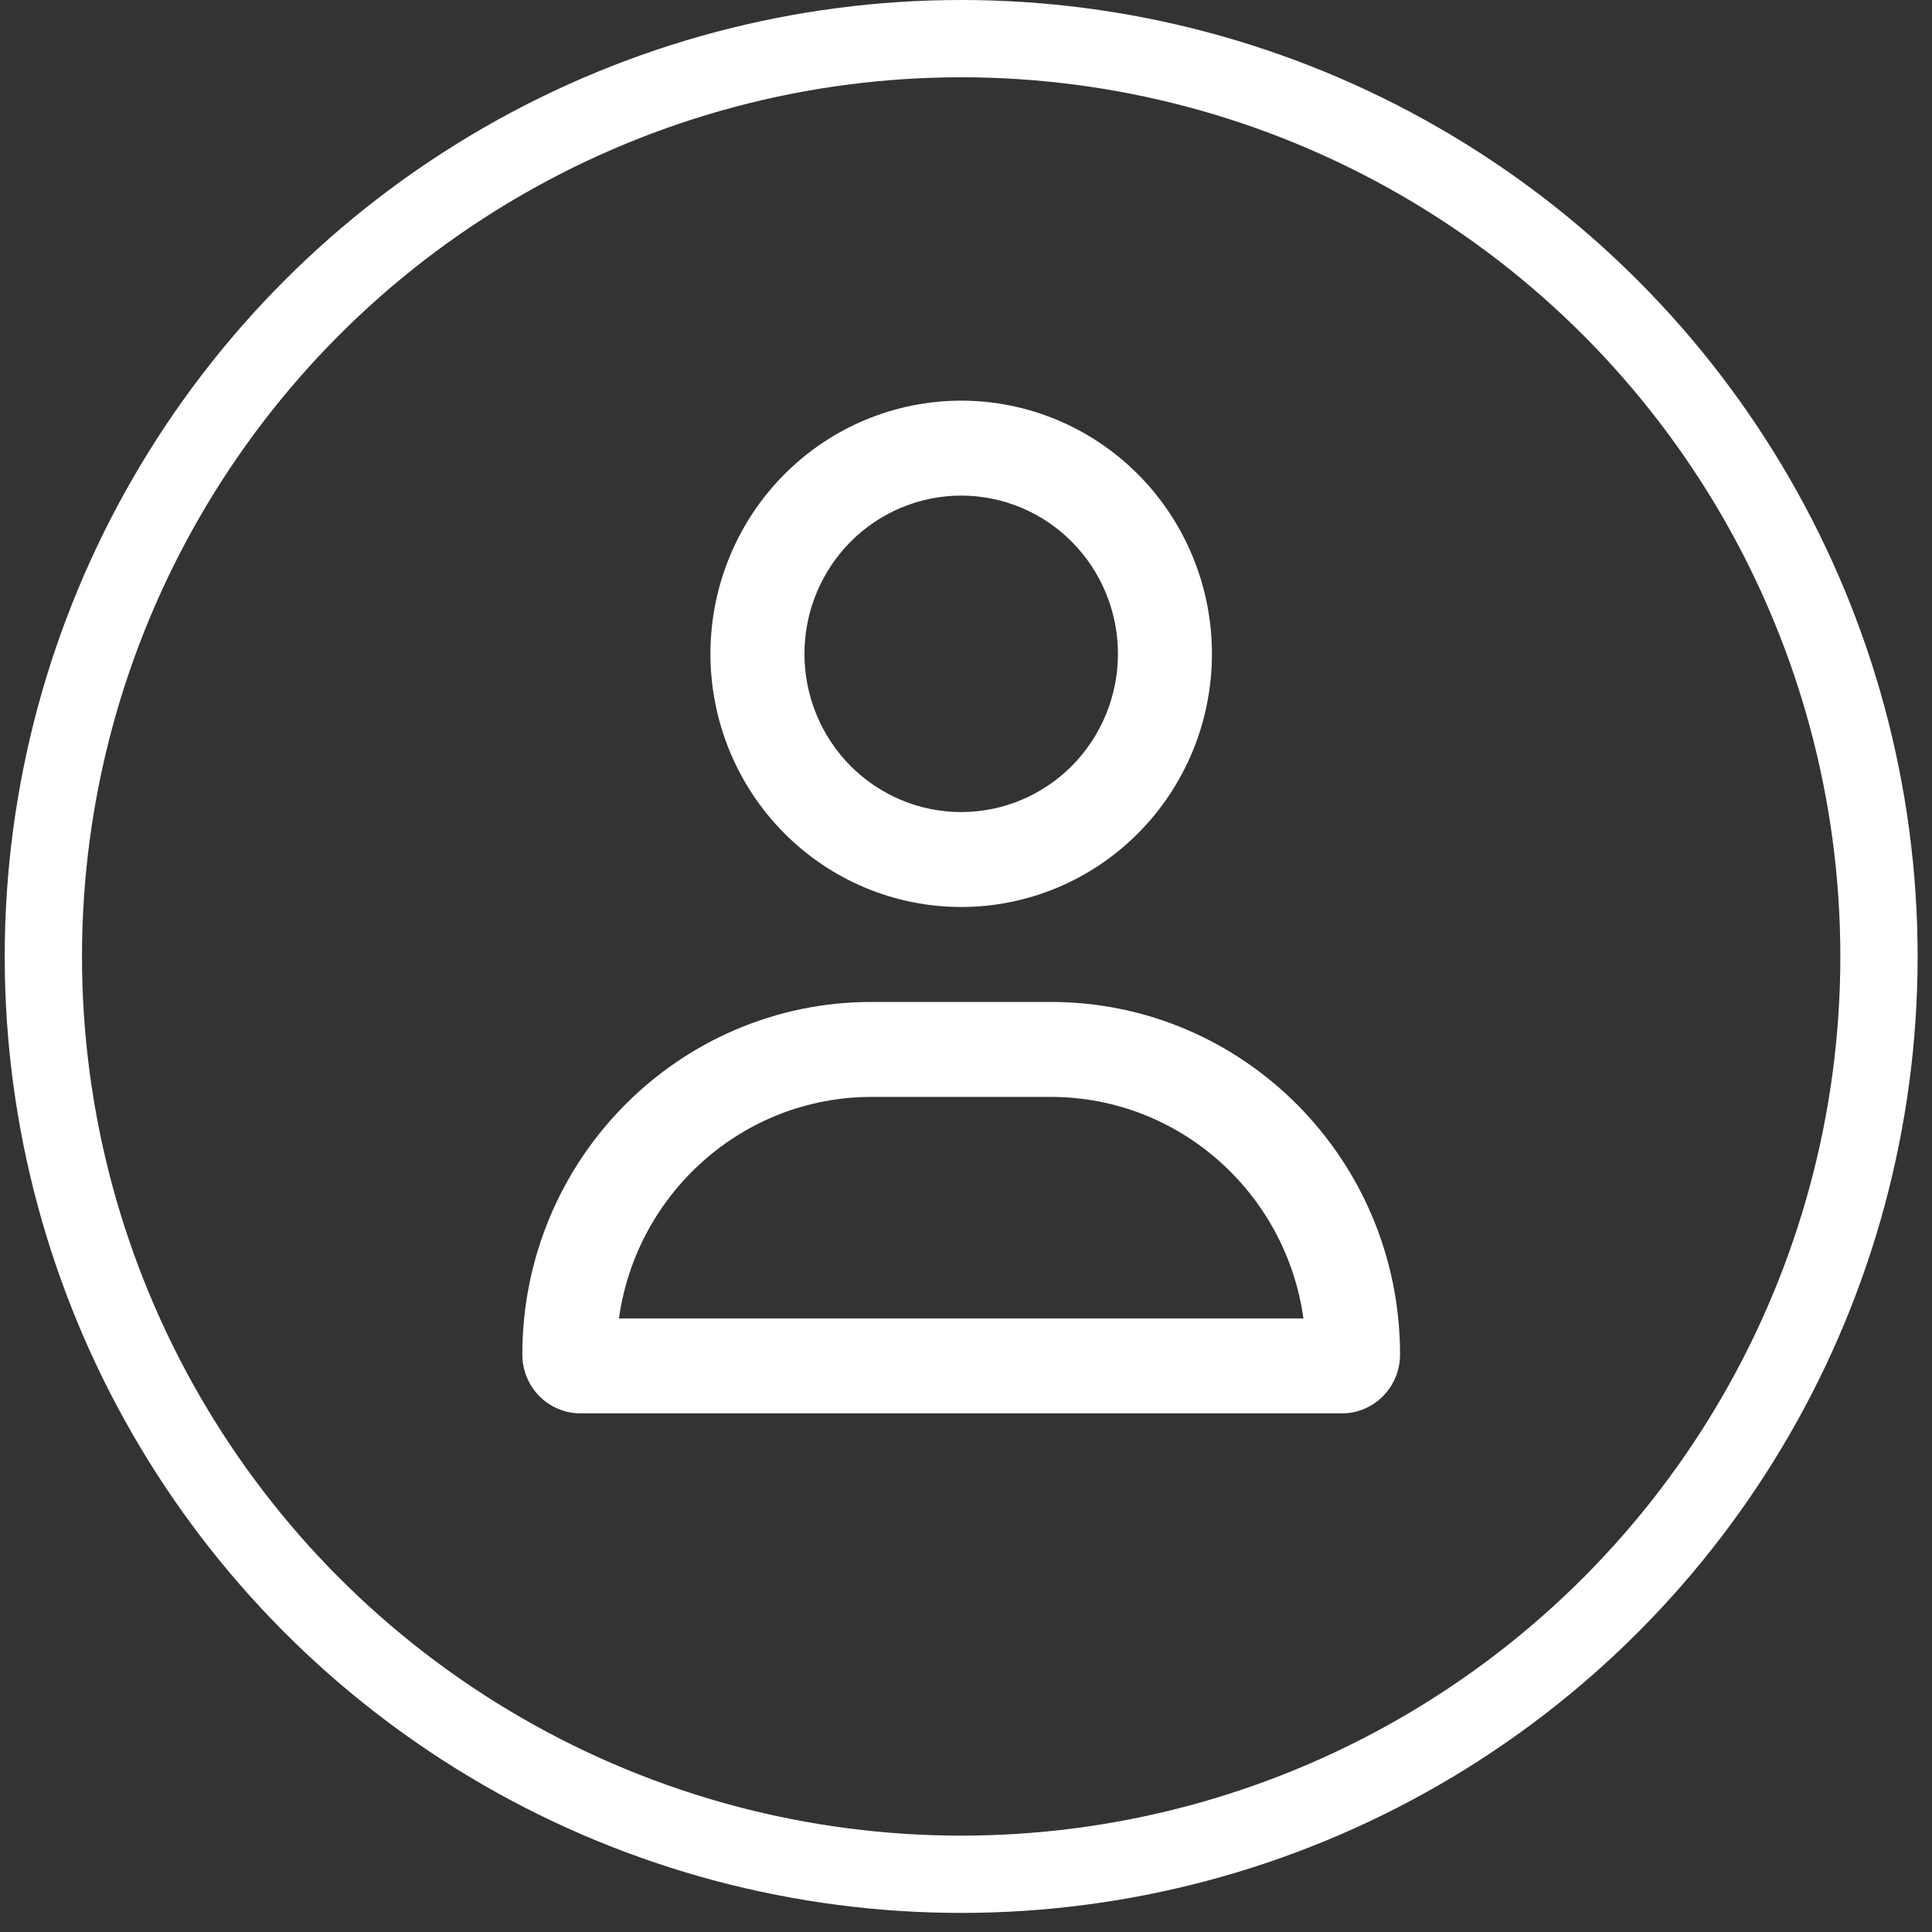 <svg width="50" height="50" viewBox="0 0 50 50" fill="none" xmlns="http://www.w3.org/2000/svg">
<rect x="0" y="0" width="50" height="50" fill="#333333" stroke="none"/>
<circle cx="24.875" cy="24.753" r="23.753" stroke="white" stroke-width="2"/>
<g clip-path="url(#clip0_1_274)">
<path d="M28.932 16.921C28.932 15.835 28.504 14.794 27.744 14.026C26.983 13.258 25.951 12.826 24.875 12.826C23.8 12.826 22.768 13.258 22.007 14.026C21.247 14.794 20.819 15.835 20.819 16.921C20.819 18.007 21.247 19.049 22.007 19.817C22.768 20.585 23.8 21.016 24.875 21.016C25.951 21.016 26.983 20.585 27.744 19.817C28.504 19.049 28.932 18.007 28.932 16.921ZM18.386 16.921C18.386 15.184 19.07 13.517 20.287 12.288C21.504 11.059 23.154 10.369 24.875 10.369C26.597 10.369 28.247 11.059 29.464 12.288C30.681 13.517 31.365 15.184 31.365 16.921C31.365 18.659 30.681 20.326 29.464 21.554C28.247 22.783 26.597 23.473 24.875 23.473C23.154 23.473 21.504 22.783 20.287 21.554C19.07 20.326 18.386 18.659 18.386 16.921ZM16.018 34.121H33.733C33.282 30.881 30.524 28.388 27.192 28.388H22.558C19.227 28.388 16.469 30.881 16.018 34.121ZM13.518 35.057C13.518 30.015 17.564 25.93 22.558 25.93H27.192C32.187 25.93 36.233 30.015 36.233 35.057C36.233 35.897 35.558 36.578 34.727 36.578H15.024C14.193 36.578 13.518 35.897 13.518 35.057Z" fill="white"/>
</g>
<defs>
<clipPath id="clip0_1_274">
<rect width="22.714" height="26.209" fill="white" transform="translate(13.518 10.369)"/>
</clipPath>
</defs>
</svg>
